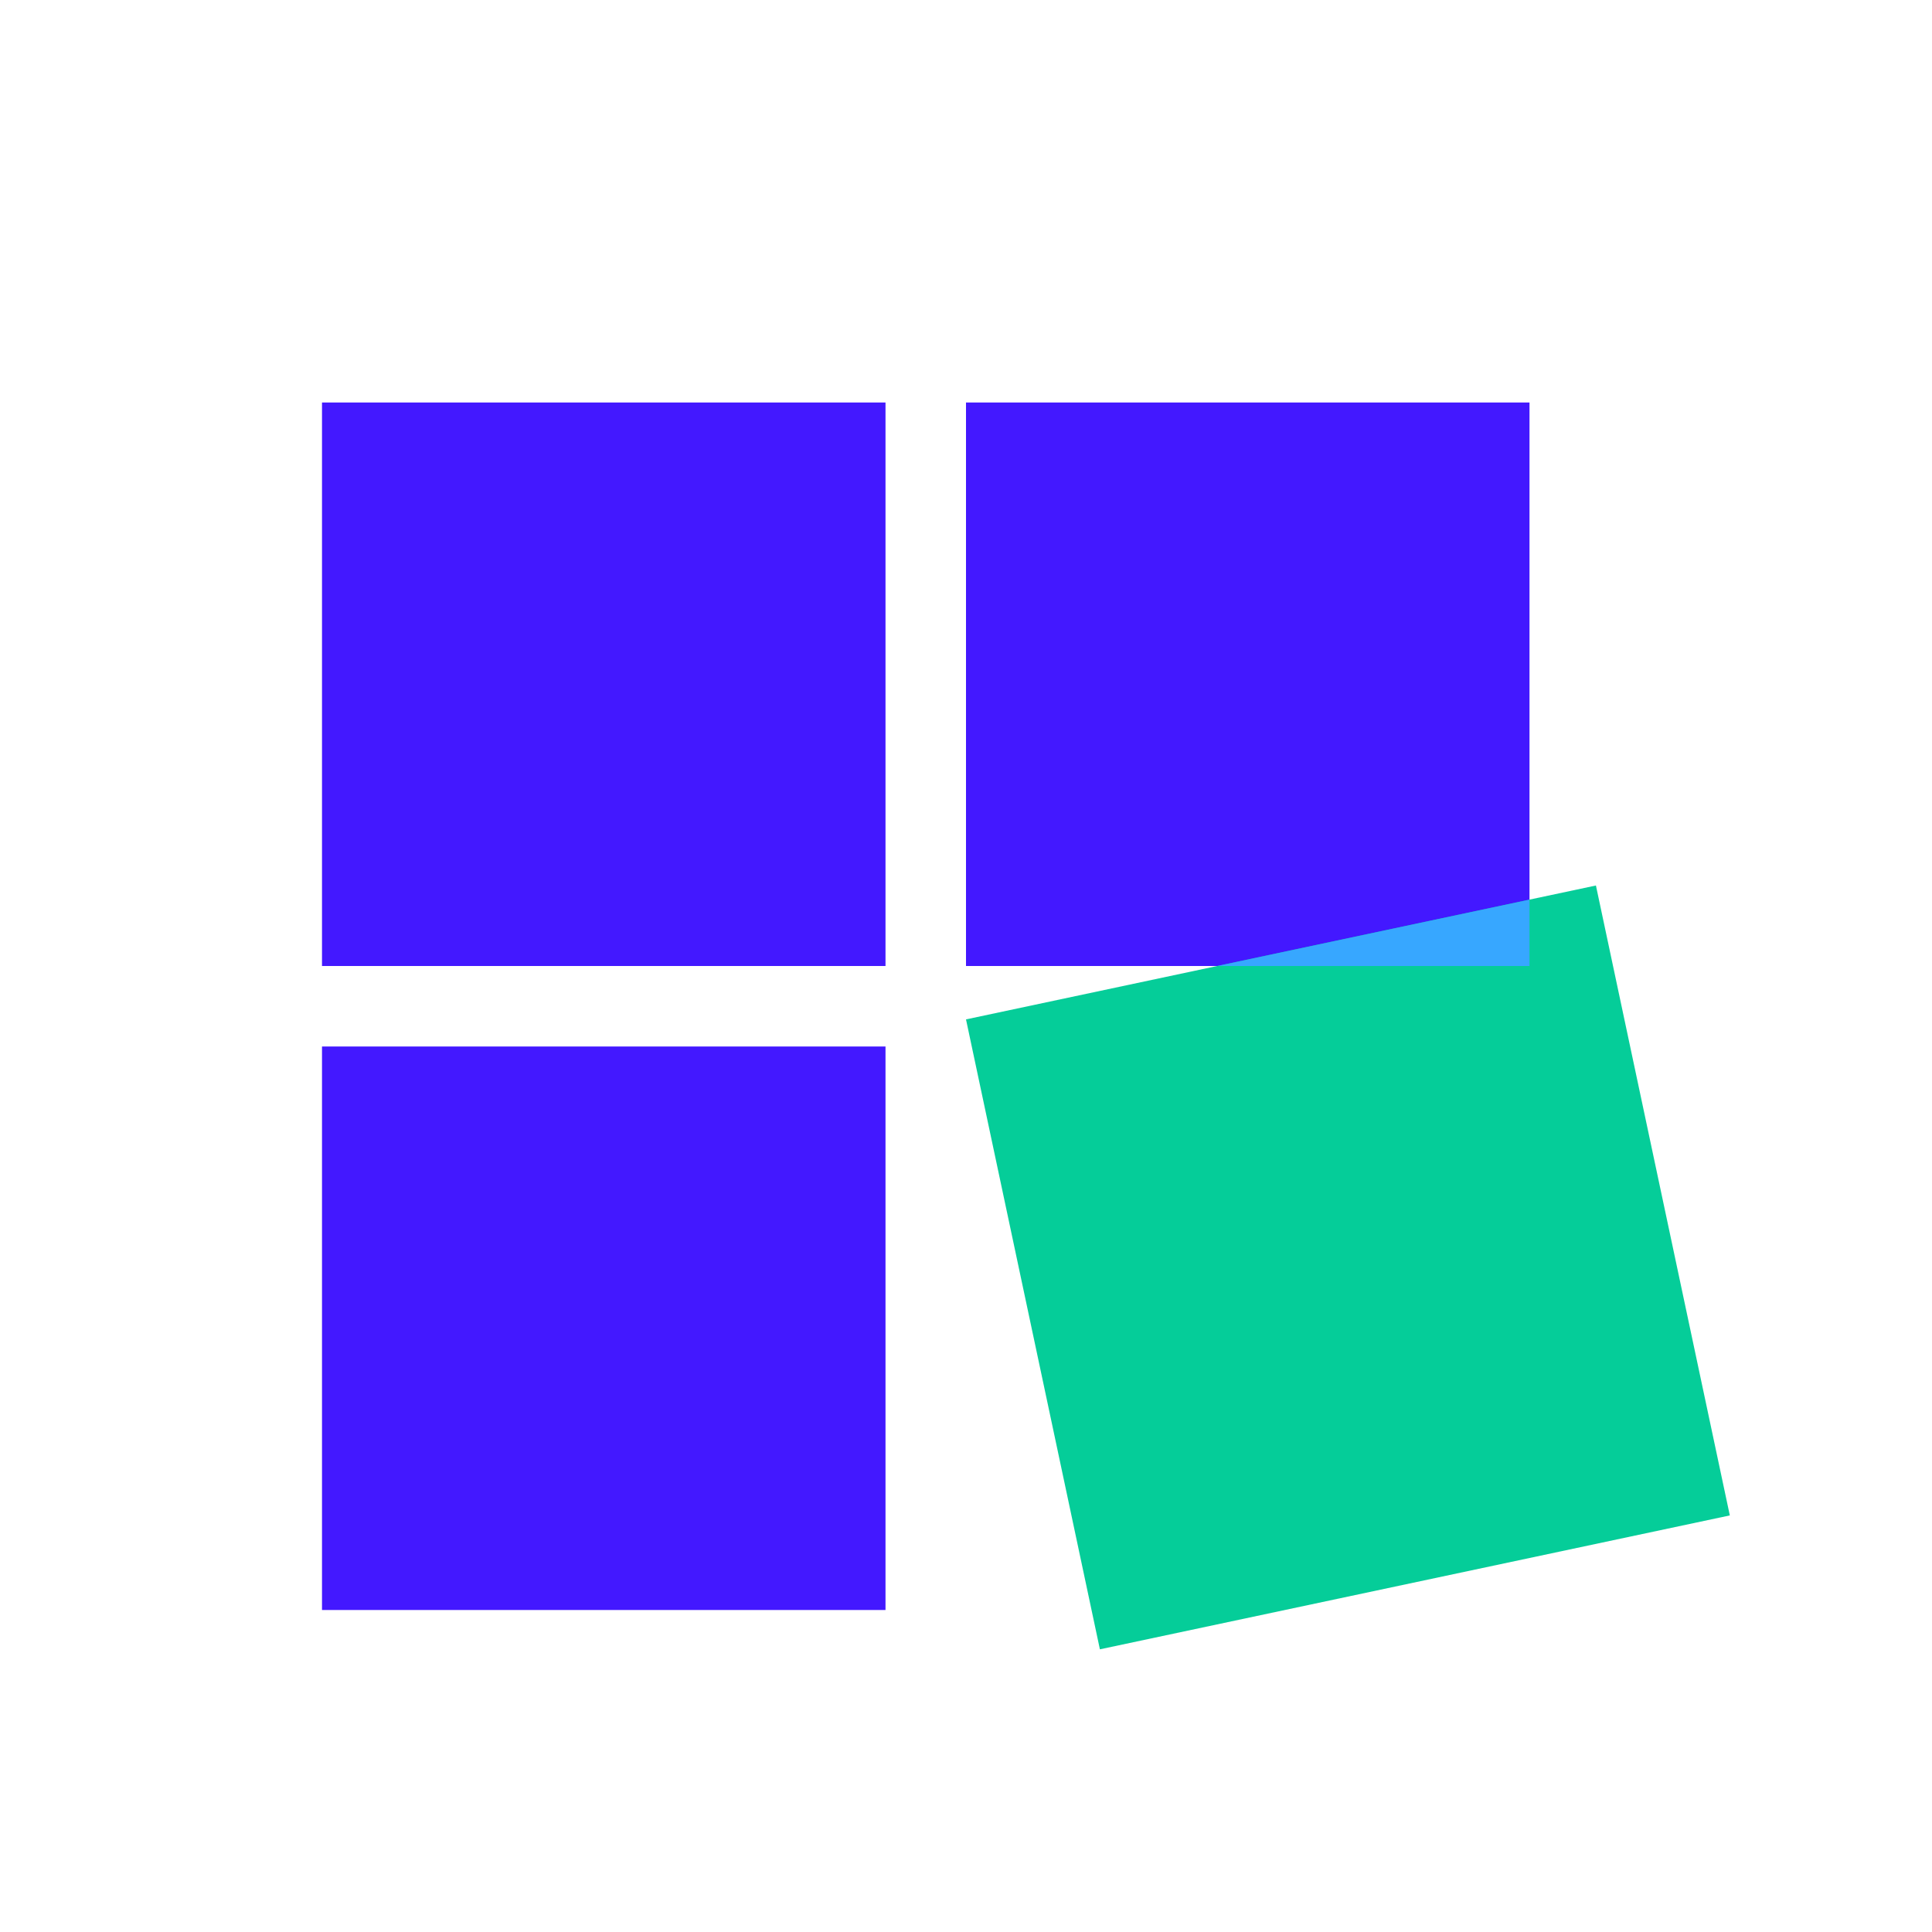 <svg width="66" height="66" viewBox="0 0 66 66" fill="none" xmlns="http://www.w3.org/2000/svg">
<rect width="66" height="66" fill="white"/>
<rect width="66" height="66" fill="white"/>
<rect x="11" y="13.75" width="19.25" height="19.25" fill="#4318FF"/>
<rect x="11" y="35.75" width="19.25" height="19.25" fill="#4318FF"/>
<rect x="33" y="13.75" width="19.25" height="19.25" fill="#4318FF"/>
<rect x="33" y="34.824" width="22" height="22" transform="rotate(-12 33 34.824)" fill="#05CD99"/>
<path fill-rule="evenodd" clip-rule="evenodd" d="M52.25 30.733V33H41.585L52.25 30.733Z" fill="#37A7FF"/>
</svg>
